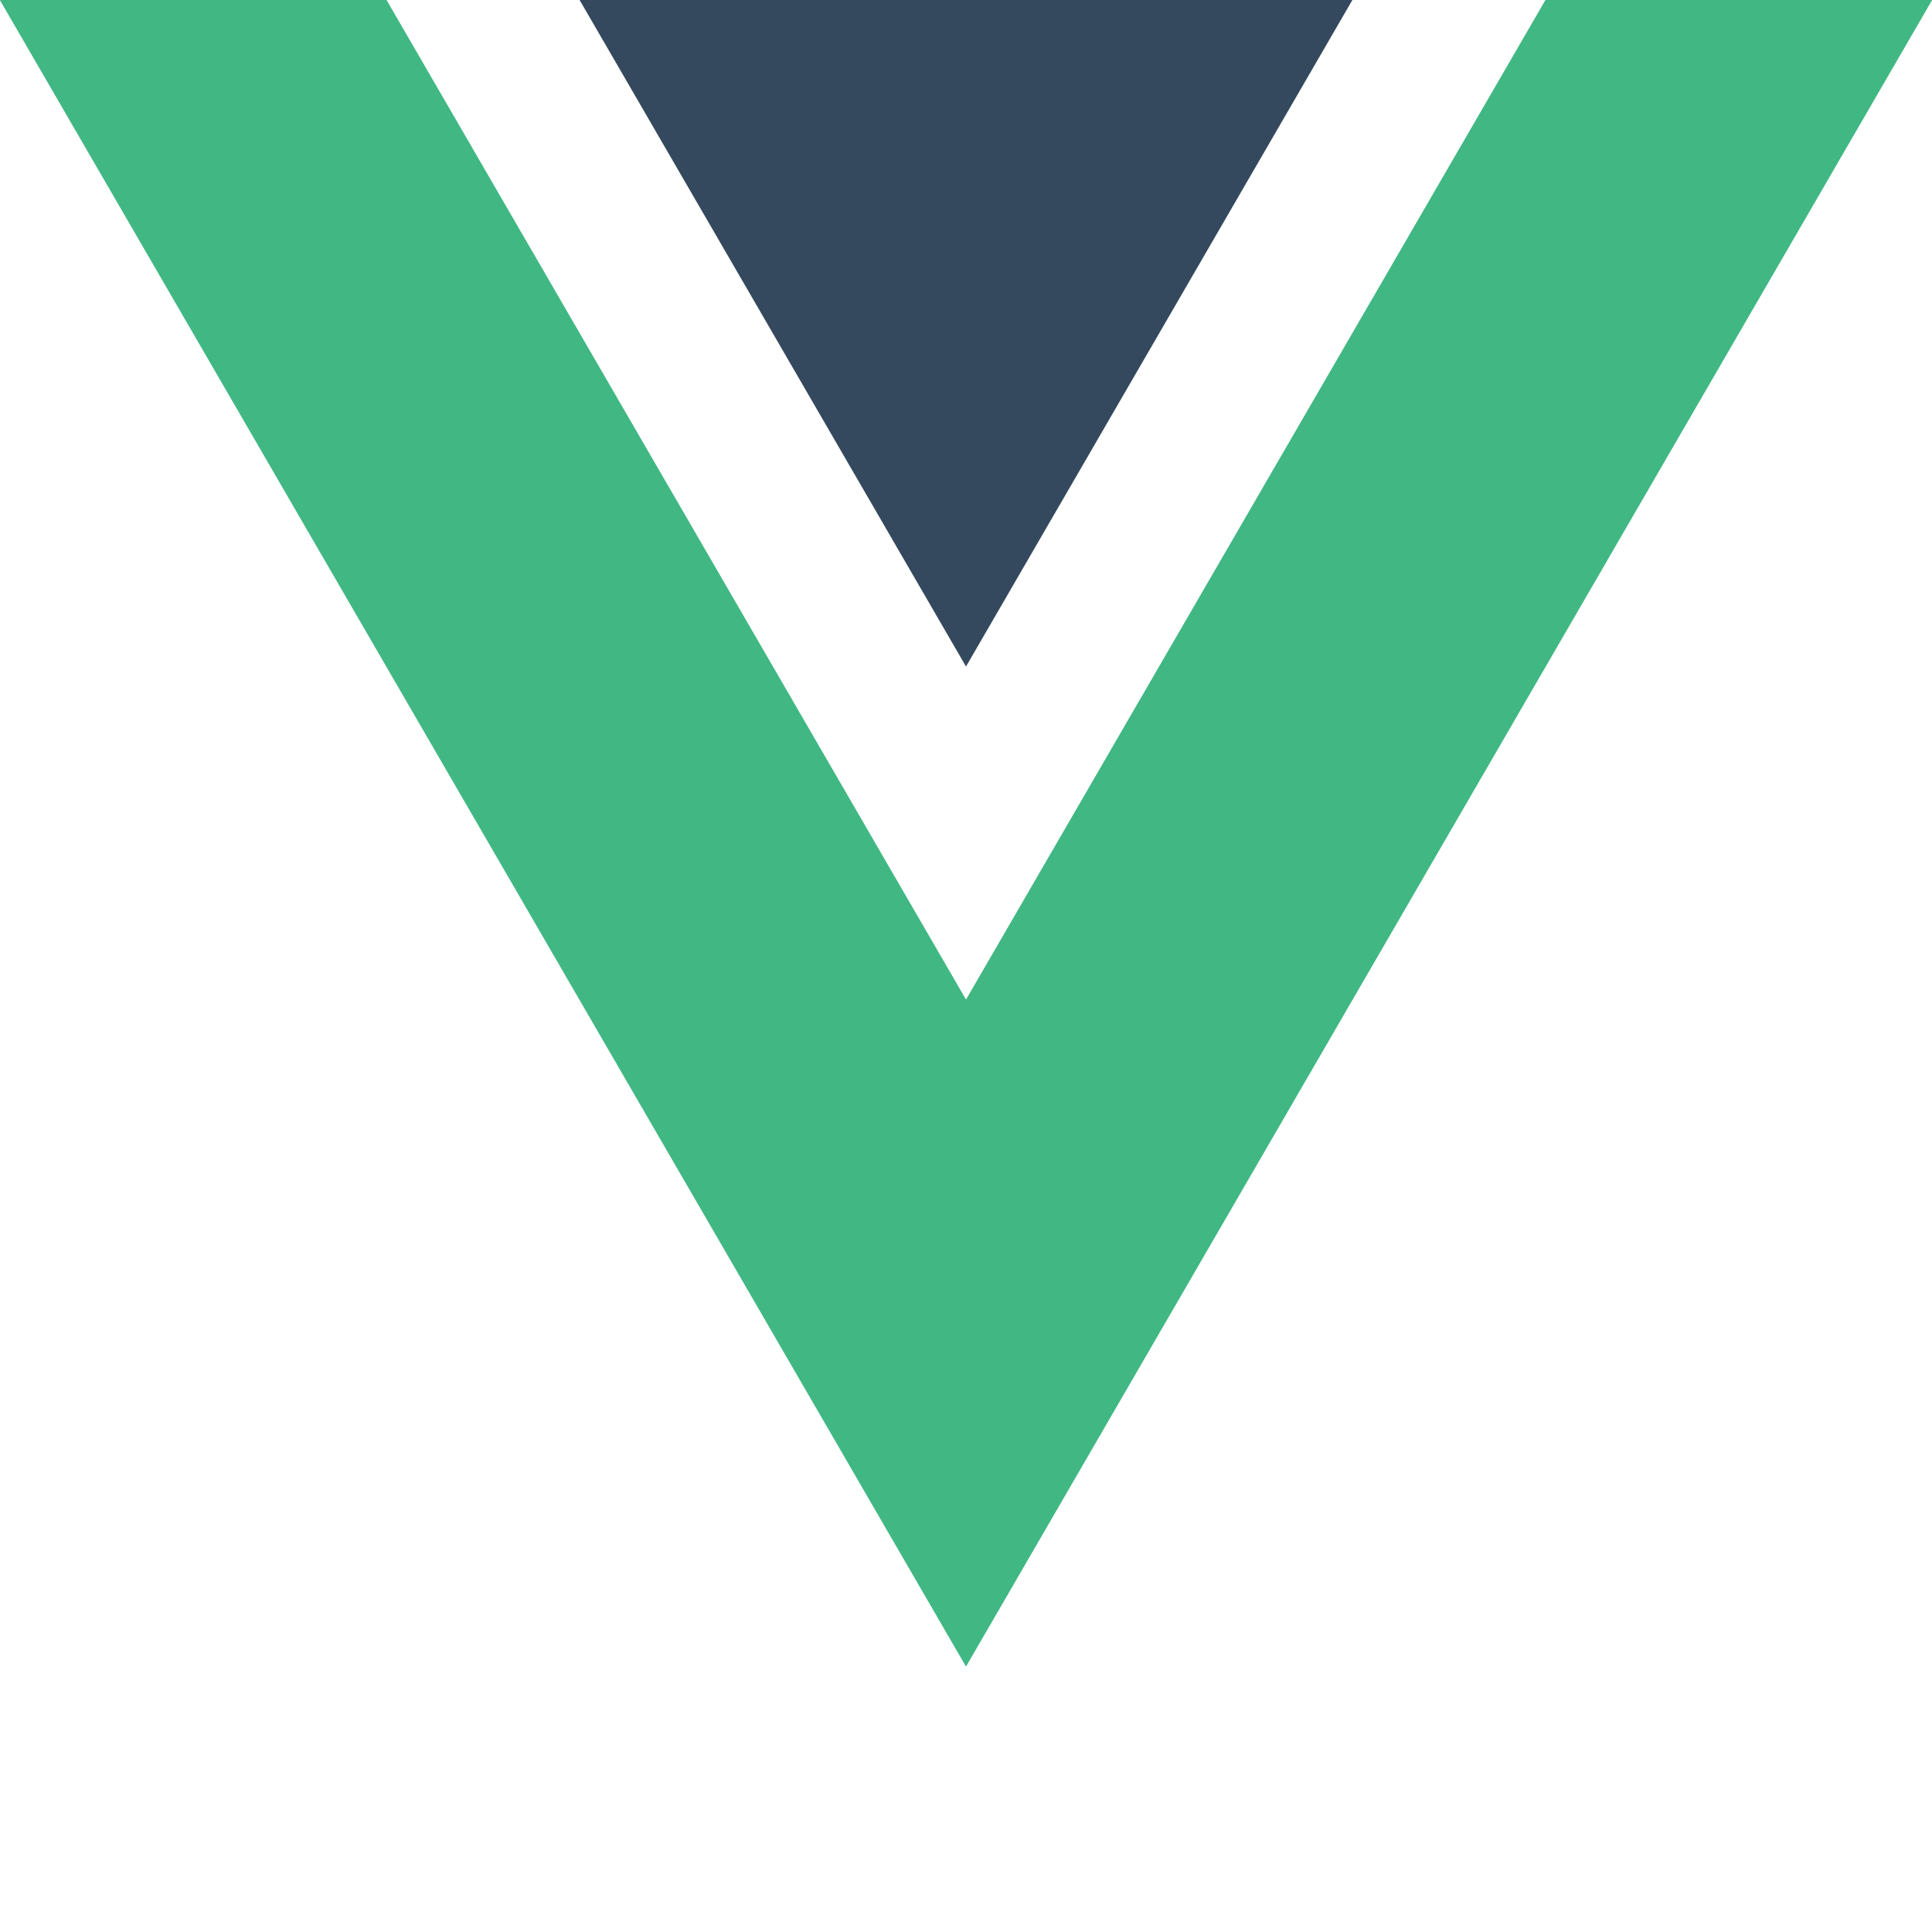 <?xml version="1.0" encoding="UTF-8"?>
<svg width="256px" height="256px" viewBox="0 0 256 256" version="1.1" xmlns="http://www.w3.org/2000/svg">
    <g>
        <path d="M204.8,0 L128,132.48 L51.2,0 L0,0 L128,220.8 L256,0 L204.8,0 Z" fill="#41B883"/>
        <path d="M204.8,0 L128,132.48 L51.2,0 L0,0 L128,220.8 L256,0 L204.8,0 Z" fill="#41B883"/>
        <path d="M76.8,0 L128,88.32 L179.2,0 L76.8,0 Z" fill="#35495E"/>
    </g>
</svg>
